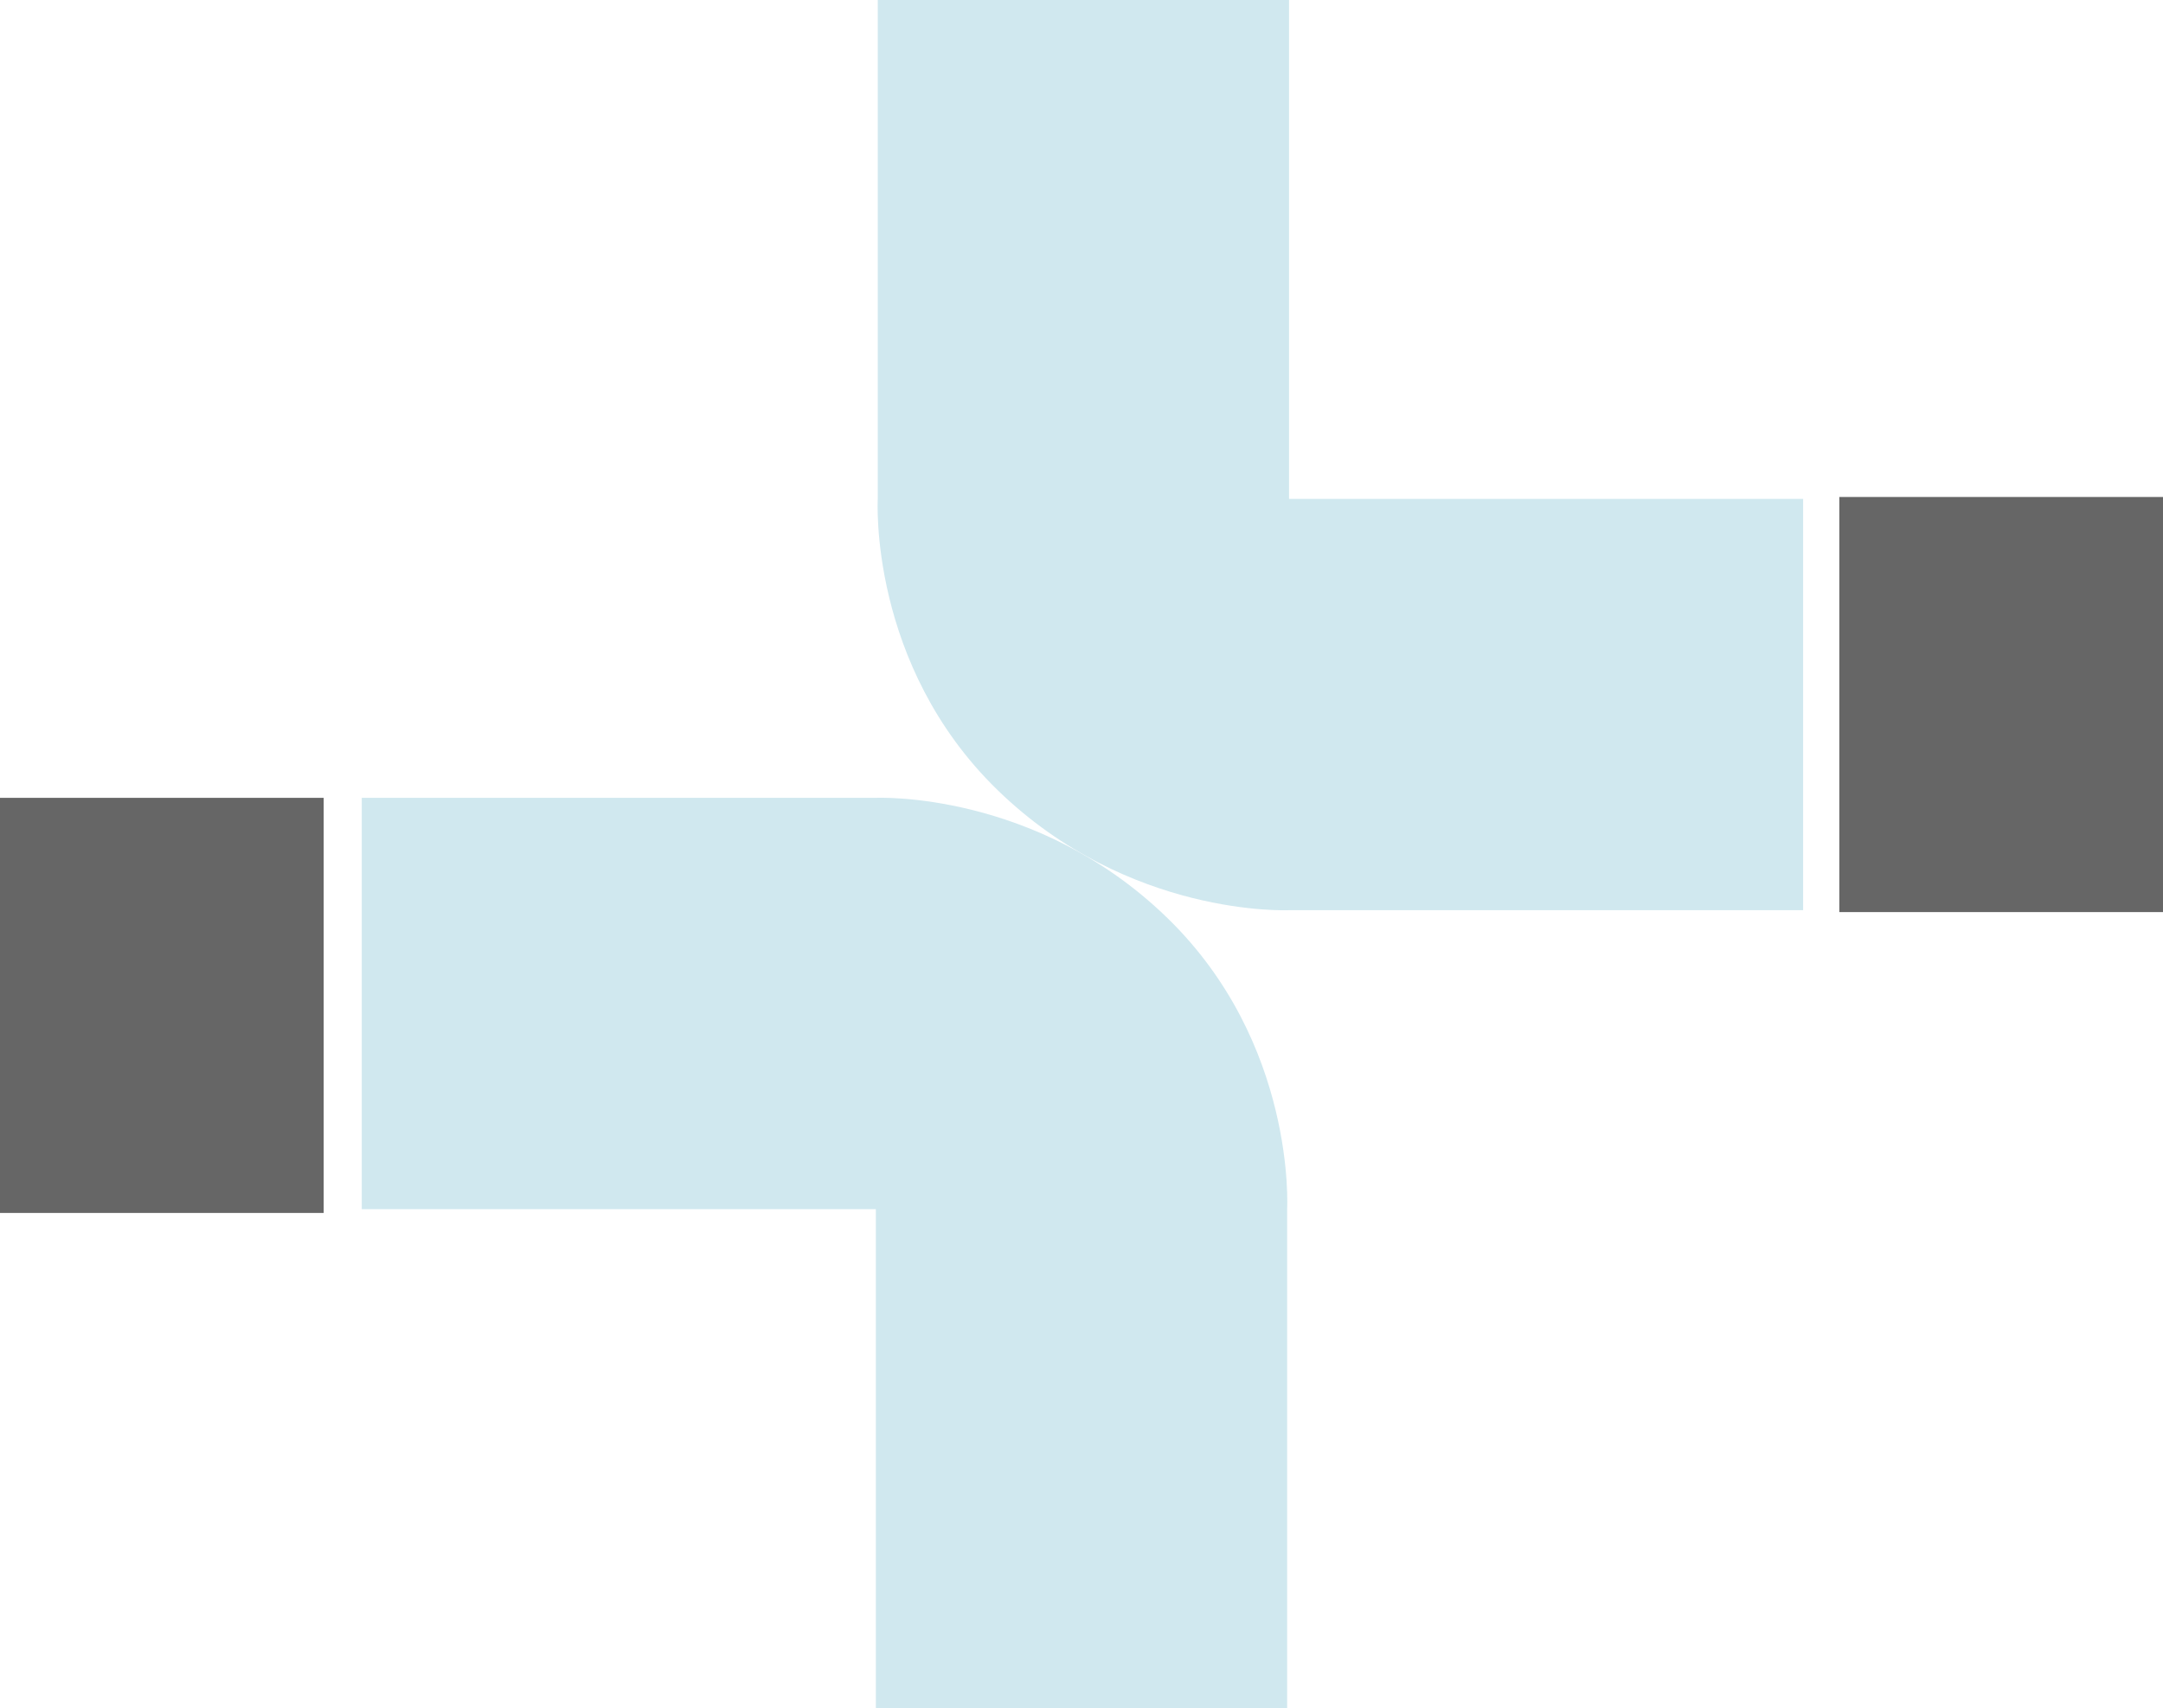 <svg xmlns="http://www.w3.org/2000/svg" viewBox="0 0 568 448.5">
  <title>icespreader</title>
  <path fill="#d0e8ef" d="M978.5,932.5v131S976,1107,1010,1140c34.5,33.49,76.5,31.5,76.5,31.5h135v-108h-135v-131Z" transform="translate(-748 -932.5)"/>
  <path fill="#d0e8ef" d="M1086,1381V1250s2.5-43.5-31.5-76.5C1020,1140,978,1142,978,1142H843v108H978v131Z" transform="translate(-748 -932.5)"/>
  <rect fill="#666666" x="483" y="130.5" width="85" height="109"/>
  <rect fill="#666666" y="209.5" width="85" height="109"/>
</svg>
